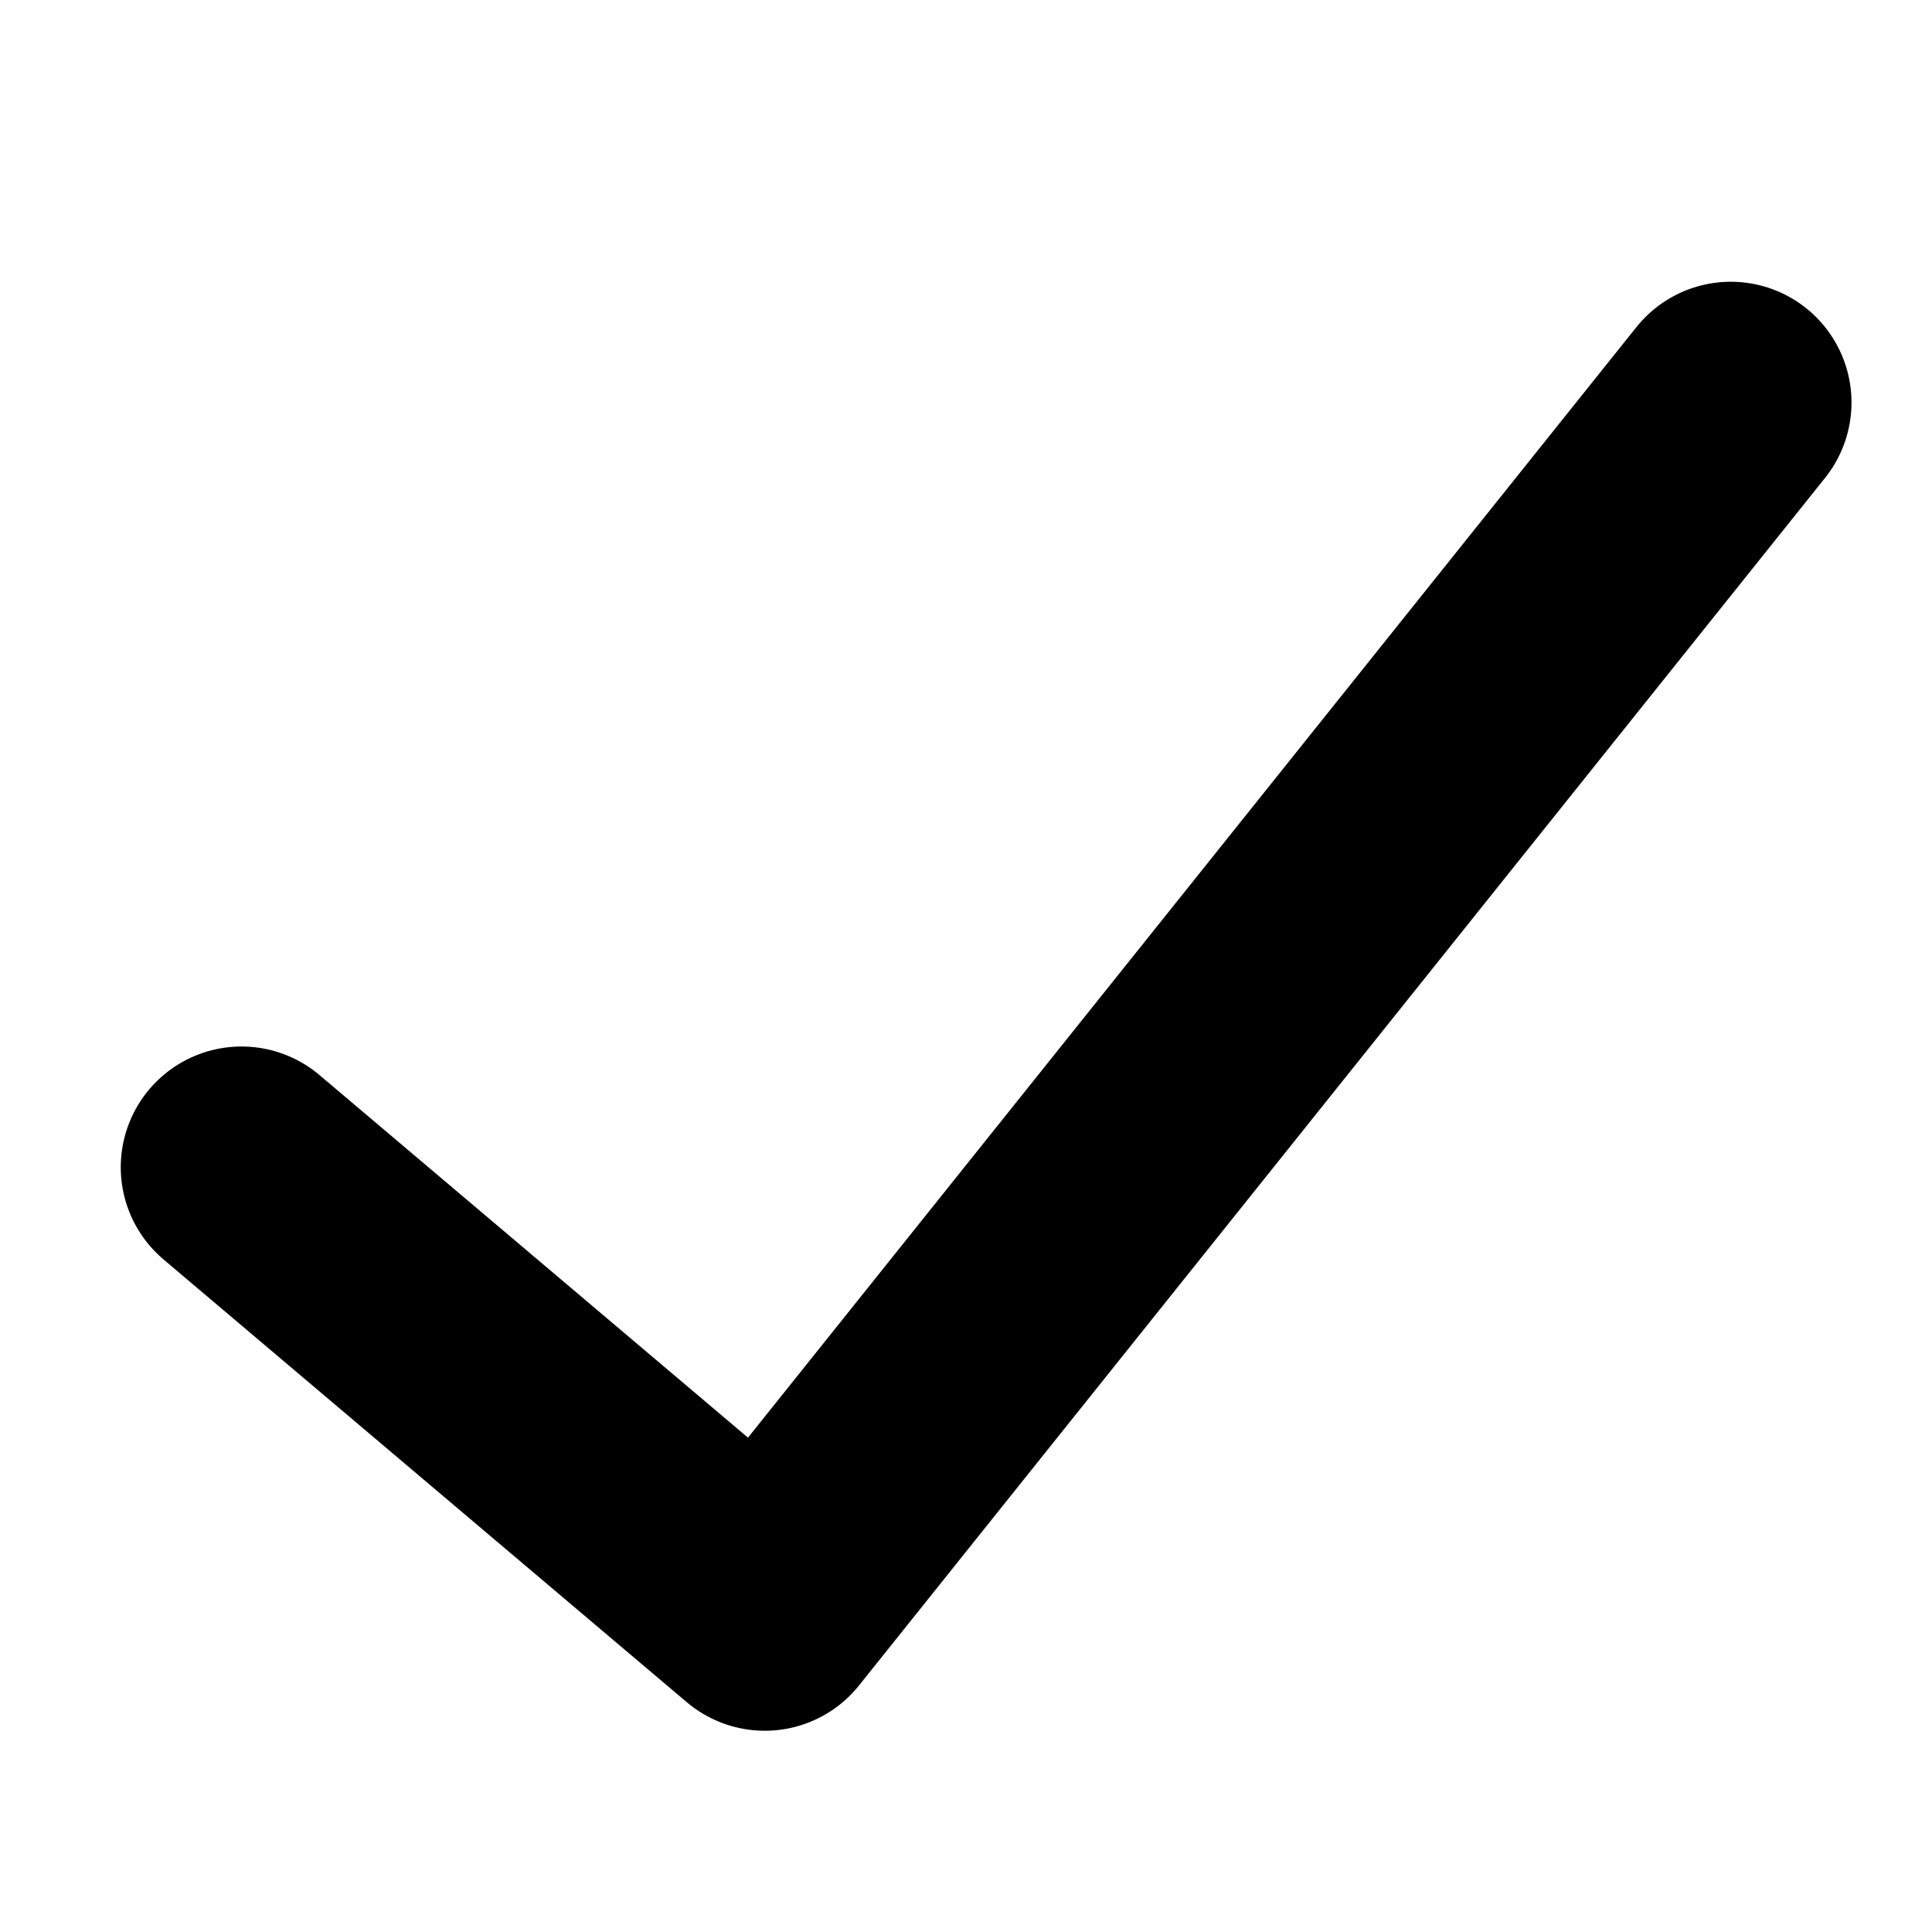 <svg width="24" height="24" viewBox="0 0 24 24" fill="none" xmlns="http://www.w3.org/2000/svg">
<path d="M3 14.5L9.5 20L21.5 5" stroke="black" stroke-width="3" stroke-linecap="round" stroke-linejoin="round"/>
</svg>
